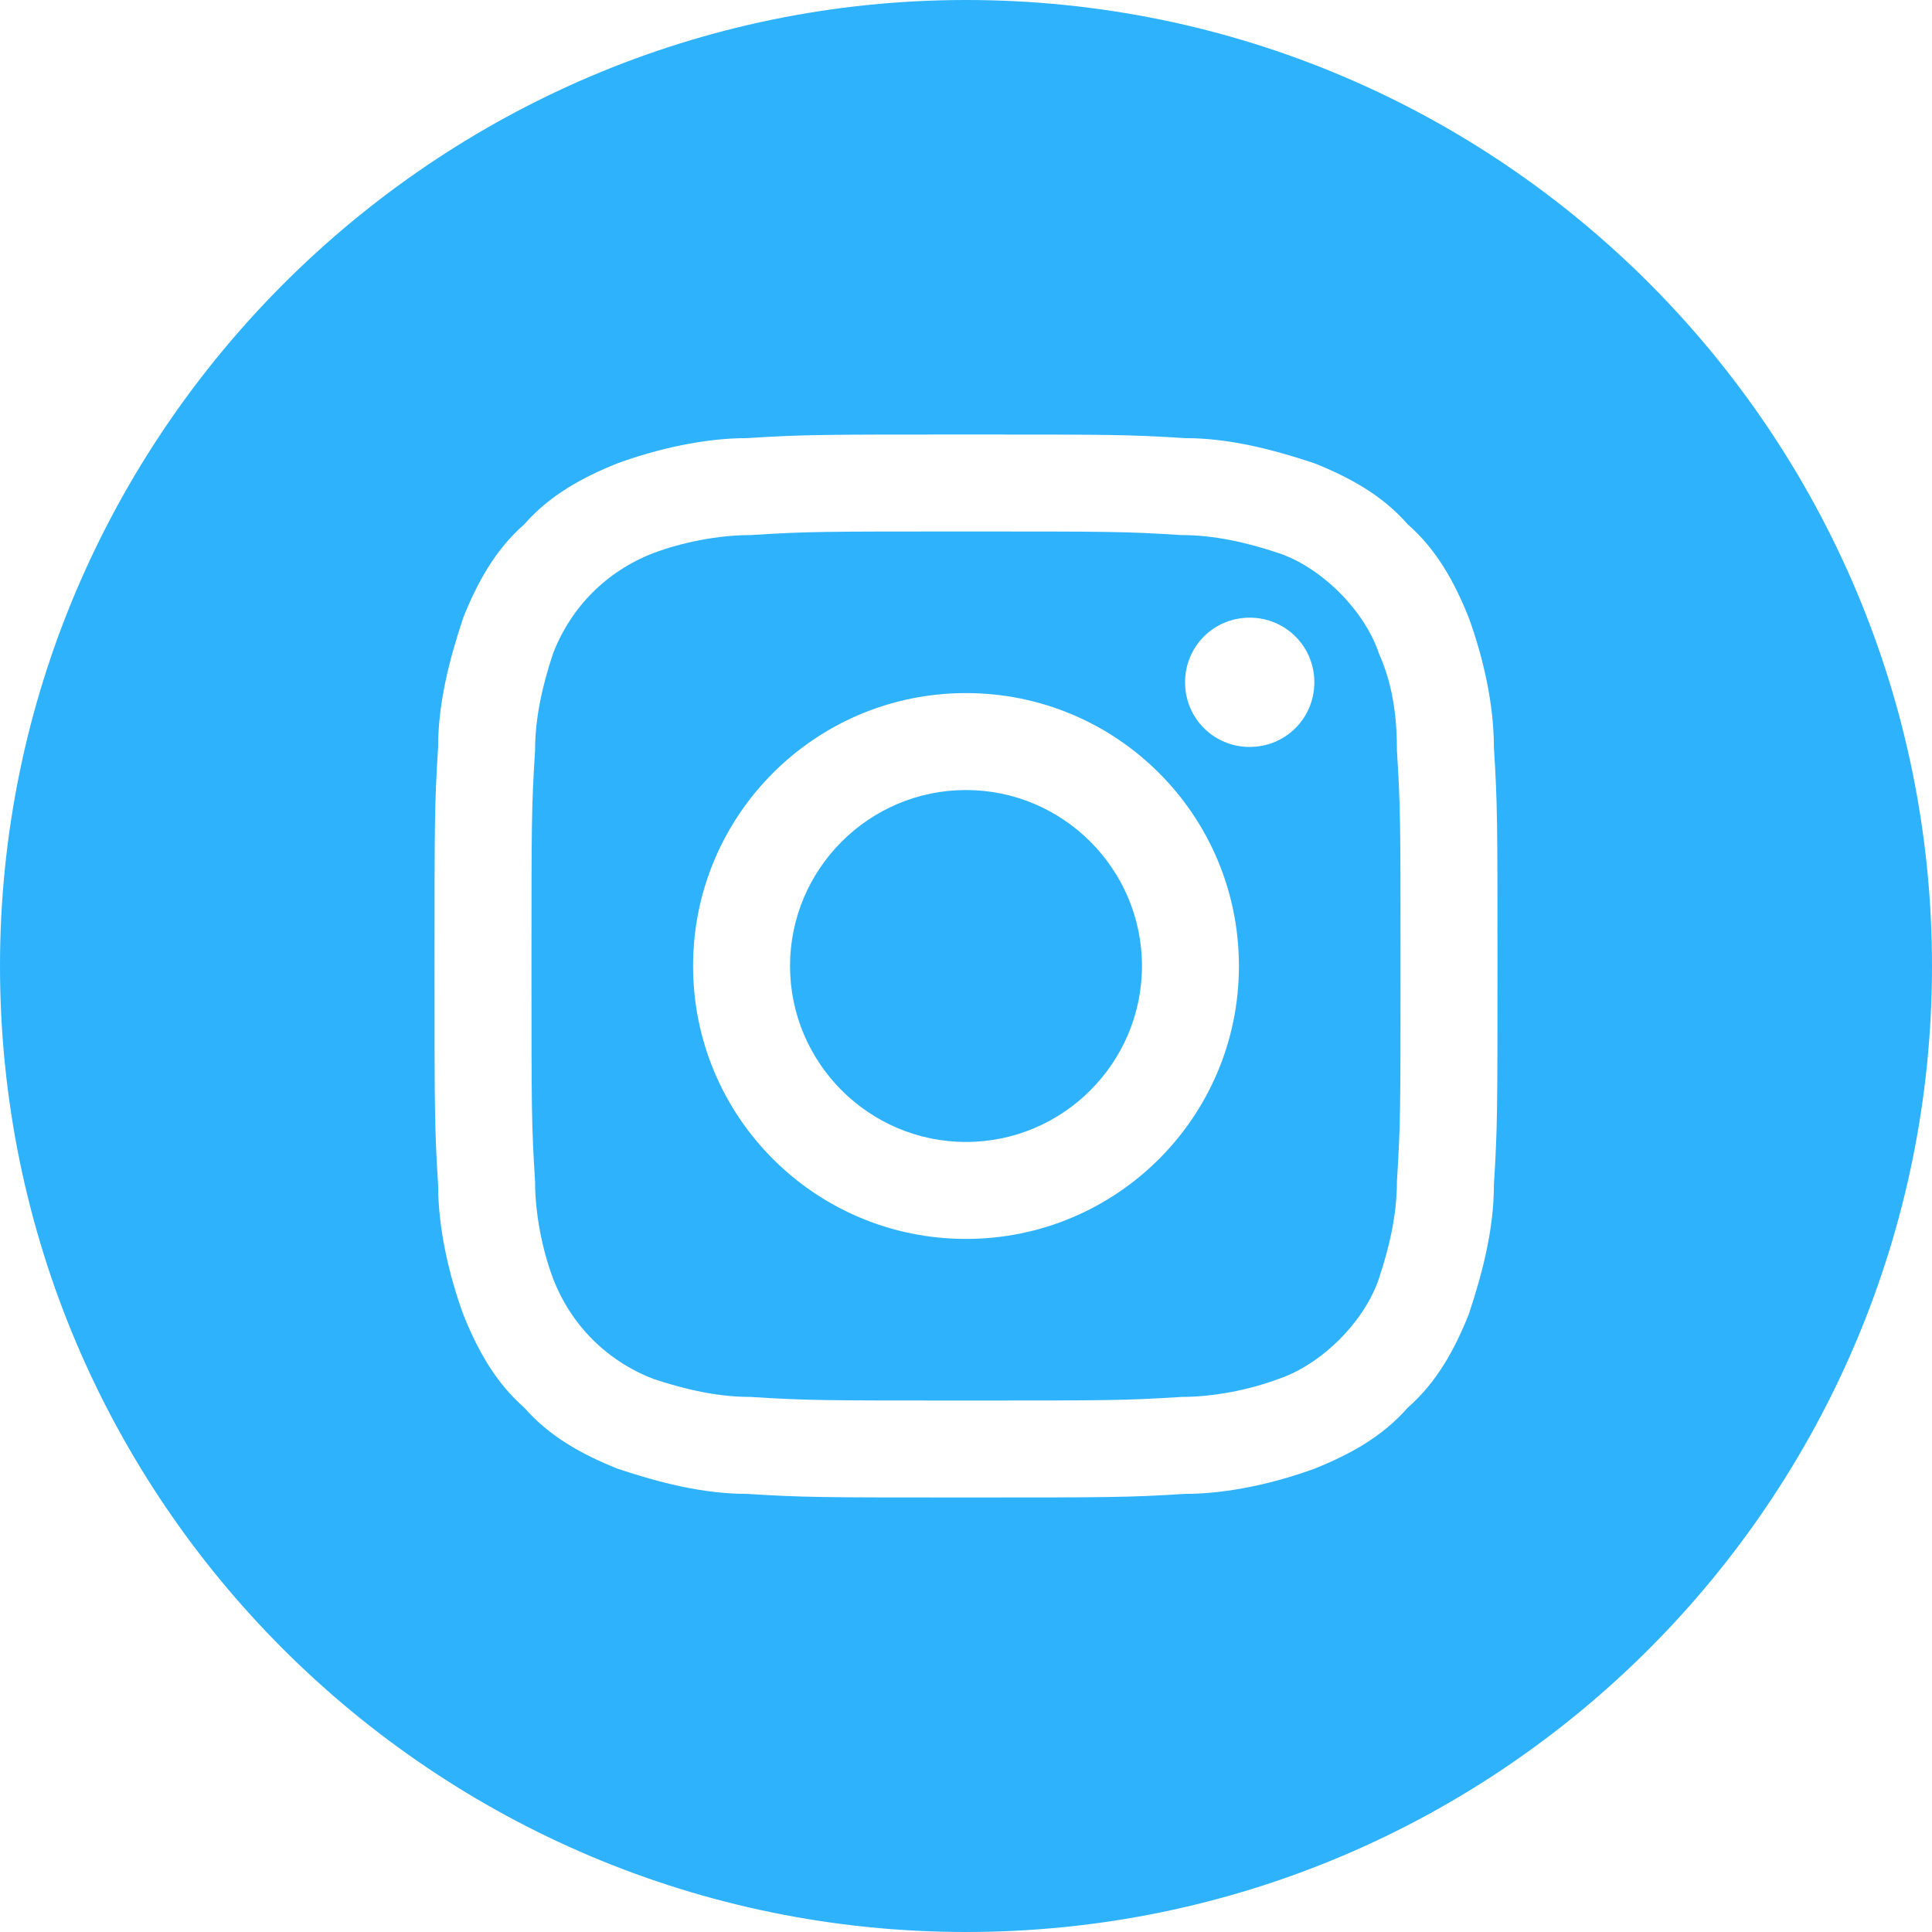 <?xml version="1.0" encoding="utf-8"?>
<!-- Generator: Adobe Illustrator 26.3.1, SVG Export Plug-In . SVG Version: 6.00 Build 0)  -->
<svg version="1.1" id="Layer_1" xmlns="http://www.w3.org/2000/svg" xmlns:xlink="http://www.w3.org/1999/xlink" x="0px" y="0px"
	 viewBox="0 0 53.8 53.8" style="enable-background:new 0 0 53.8 53.8;" xml:space="preserve">
<style type="text/css">
	.st0{fill:#2FB2FC;}
</style>
<g id="Layer_1_00000067212935349668813780000016525906153522002100_">
</g>
<g id="Layer_2_00000034784605977149852650000006814423691445175996_">
	<g id="Group_15" transform="translate(0 0)">
		<path id="Path_21" class="st0" d="M38.4,18.2c-0.2-0.6-0.6-1.2-1.1-1.7s-1.1-0.9-1.7-1.1c-0.9-0.3-1.8-0.5-2.7-0.5
			c-1.6-0.1-2-0.1-6-0.1s-4.4,0-6,0.1c-0.9,0-1.9,0.2-2.7,0.5c-1.3,0.5-2.3,1.5-2.8,2.8c-0.3,0.9-0.5,1.8-0.5,2.7
			c-0.1,1.6-0.1,2-0.1,6s0,4.4,0.1,6c0,0.9,0.2,1.9,0.5,2.7c0.5,1.3,1.5,2.3,2.8,2.8c0.9,0.3,1.8,0.5,2.7,0.5c1.6,0.1,2,0.1,6,0.1
			s4.4,0,6-0.1c0.9,0,1.9-0.2,2.7-0.5c0.6-0.2,1.2-0.6,1.7-1.1s0.9-1.1,1.1-1.7c0.3-0.9,0.5-1.8,0.5-2.7c0.1-1.6,0.1-2,0.1-6
			s0-4.4-0.1-6C38.9,20,38.8,19.1,38.4,18.2z M26.9,34.5c-4.2,0-7.6-3.4-7.6-7.6s3.4-7.6,7.6-7.6s7.6,3.4,7.6,7.6
			S31.1,34.5,26.9,34.5L26.9,34.5z M34.8,20.8c-1,0-1.8-0.8-1.8-1.8s0.8-1.8,1.8-1.8s1.8,0.8,1.8,1.8S35.8,20.8,34.8,20.8L34.8,20.8
			z"/>
		<path id="Path_22" class="st0" d="M26.9,22c-2.7,0-4.9,2.2-4.9,4.9s2.2,4.9,4.9,4.9s4.9-2.2,4.9-4.9l0,0
			C31.8,24.2,29.6,22,26.9,22z"/>
		<path id="Path_23" class="st0" d="M26.9,0C12.1,0,0,12.1,0,26.9l0,0l0,0c0,14.9,12.1,26.9,26.9,26.9c14.9,0,26.9-12.1,26.9-26.9
			l0,0C53.8,12.1,41.8,0,26.9,0L26.9,0z M41.6,33c0,1.2-0.3,2.4-0.7,3.6c-0.4,1-0.9,1.9-1.7,2.6c-0.7,0.8-1.6,1.3-2.6,1.7
			c-1.1,0.4-2.4,0.7-3.6,0.7c-1.6,0.1-2.1,0.1-6.1,0.1s-4.5,0-6.1-0.1c-1.2,0-2.4-0.3-3.6-0.7c-1-0.4-1.9-0.9-2.6-1.7
			c-0.8-0.7-1.3-1.6-1.7-2.6c-0.4-1.1-0.7-2.4-0.7-3.6c-0.1-1.6-0.1-2.1-0.1-6.1s0-4.5,0.1-6.1c0-1.2,0.3-2.4,0.7-3.6
			c0.4-1,0.9-1.9,1.7-2.6c0.7-0.8,1.6-1.3,2.6-1.7c1.1-0.4,2.4-0.7,3.6-0.7c1.6-0.1,2.1-0.1,6.1-0.1s4.5,0,6.1,0.1
			c1.2,0,2.4,0.3,3.6,0.7c1,0.4,1.9,0.9,2.6,1.7c0.8,0.7,1.3,1.6,1.7,2.6c0.4,1.1,0.7,2.4,0.7,3.6c0.1,1.6,0.1,2.1,0.1,6.1
			S41.7,31.4,41.6,33z"/>
	</g>
</g>
</svg>
